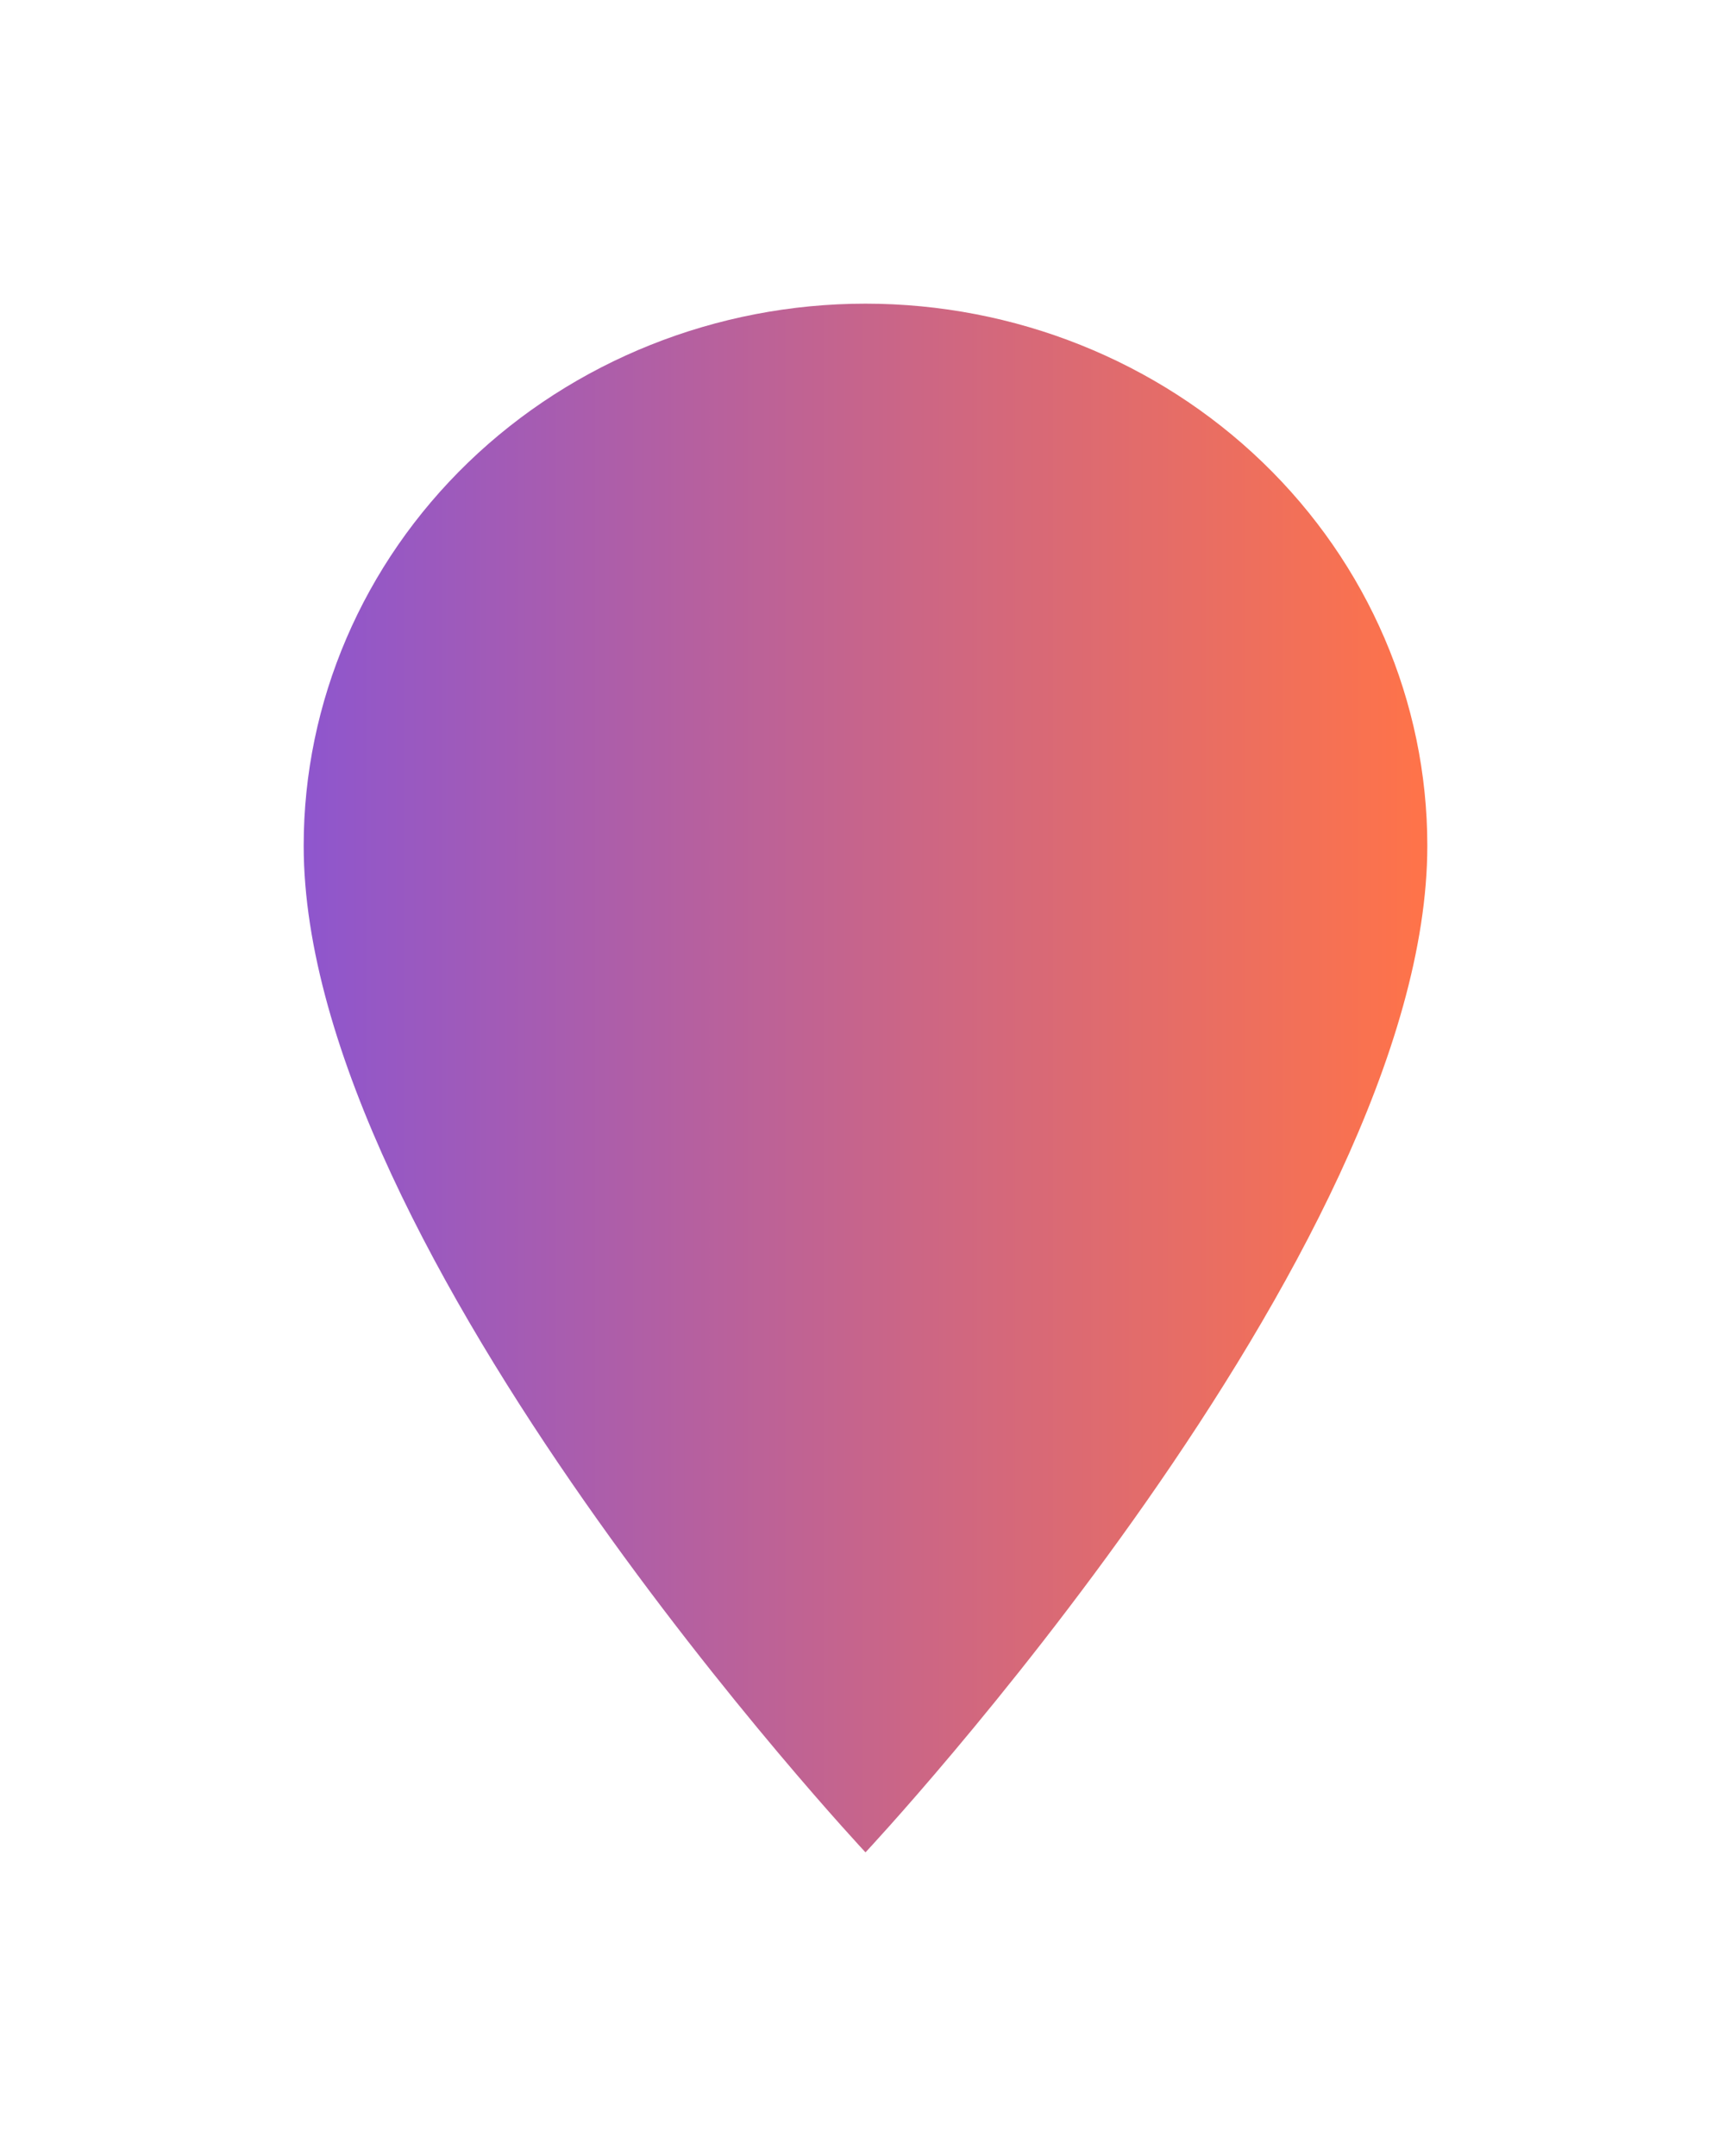 <svg width="57" height="71" viewBox="0 0 57 71" fill="none" xmlns="http://www.w3.org/2000/svg">
<g filter="url(#filter0_d_82_4812)">
<path d="M28.5 10C23.593 10 18.888 11.881 15.418 15.228C11.949 18.576 10 23.116 10 27.85C10 41.237 28.5 61 28.5 61C28.5 61 47 41.237 47 27.85C47 23.116 45.051 18.576 41.581 15.228C38.112 11.881 33.407 10 28.5 10Z" fill="url(#paint0_linear_82_4812)"/>
</g>
<defs>
<filter id="filter0_d_82_4812" x="0" y="0" width="57" height="71" filterUnits="userSpaceOnUse" color-interpolation-filters="sRGB">
<feFlood flood-opacity="0" result="BackgroundImageFix"/>
<feColorMatrix in="SourceAlpha" type="matrix" values="0 0 0 0 0 0 0 0 0 0 0 0 0 0 0 0 0 0 127 0" result="hardAlpha"/>
<feOffset/>
<feGaussianBlur stdDeviation="5"/>
<feComposite in2="hardAlpha" operator="out"/>
<feColorMatrix type="matrix" values="0 0 0 0 1 0 0 0 0 1 0 0 0 0 1 0 0 0 1 0"/>
<feBlend mode="normal" in2="BackgroundImageFix" result="effect1_dropShadow_82_4812"/>
<feBlend mode="normal" in="SourceGraphic" in2="effect1_dropShadow_82_4812" result="shape"/>
</filter>
<linearGradient id="paint0_linear_82_4812" x1="46.626" y1="35.001" x2="7.639" y2="35.001" gradientUnits="userSpaceOnUse">
<stop stop-color="#FE734A"/>
<stop offset="1" stop-color="#8754D6"/>
</linearGradient>
</defs>
</svg>
